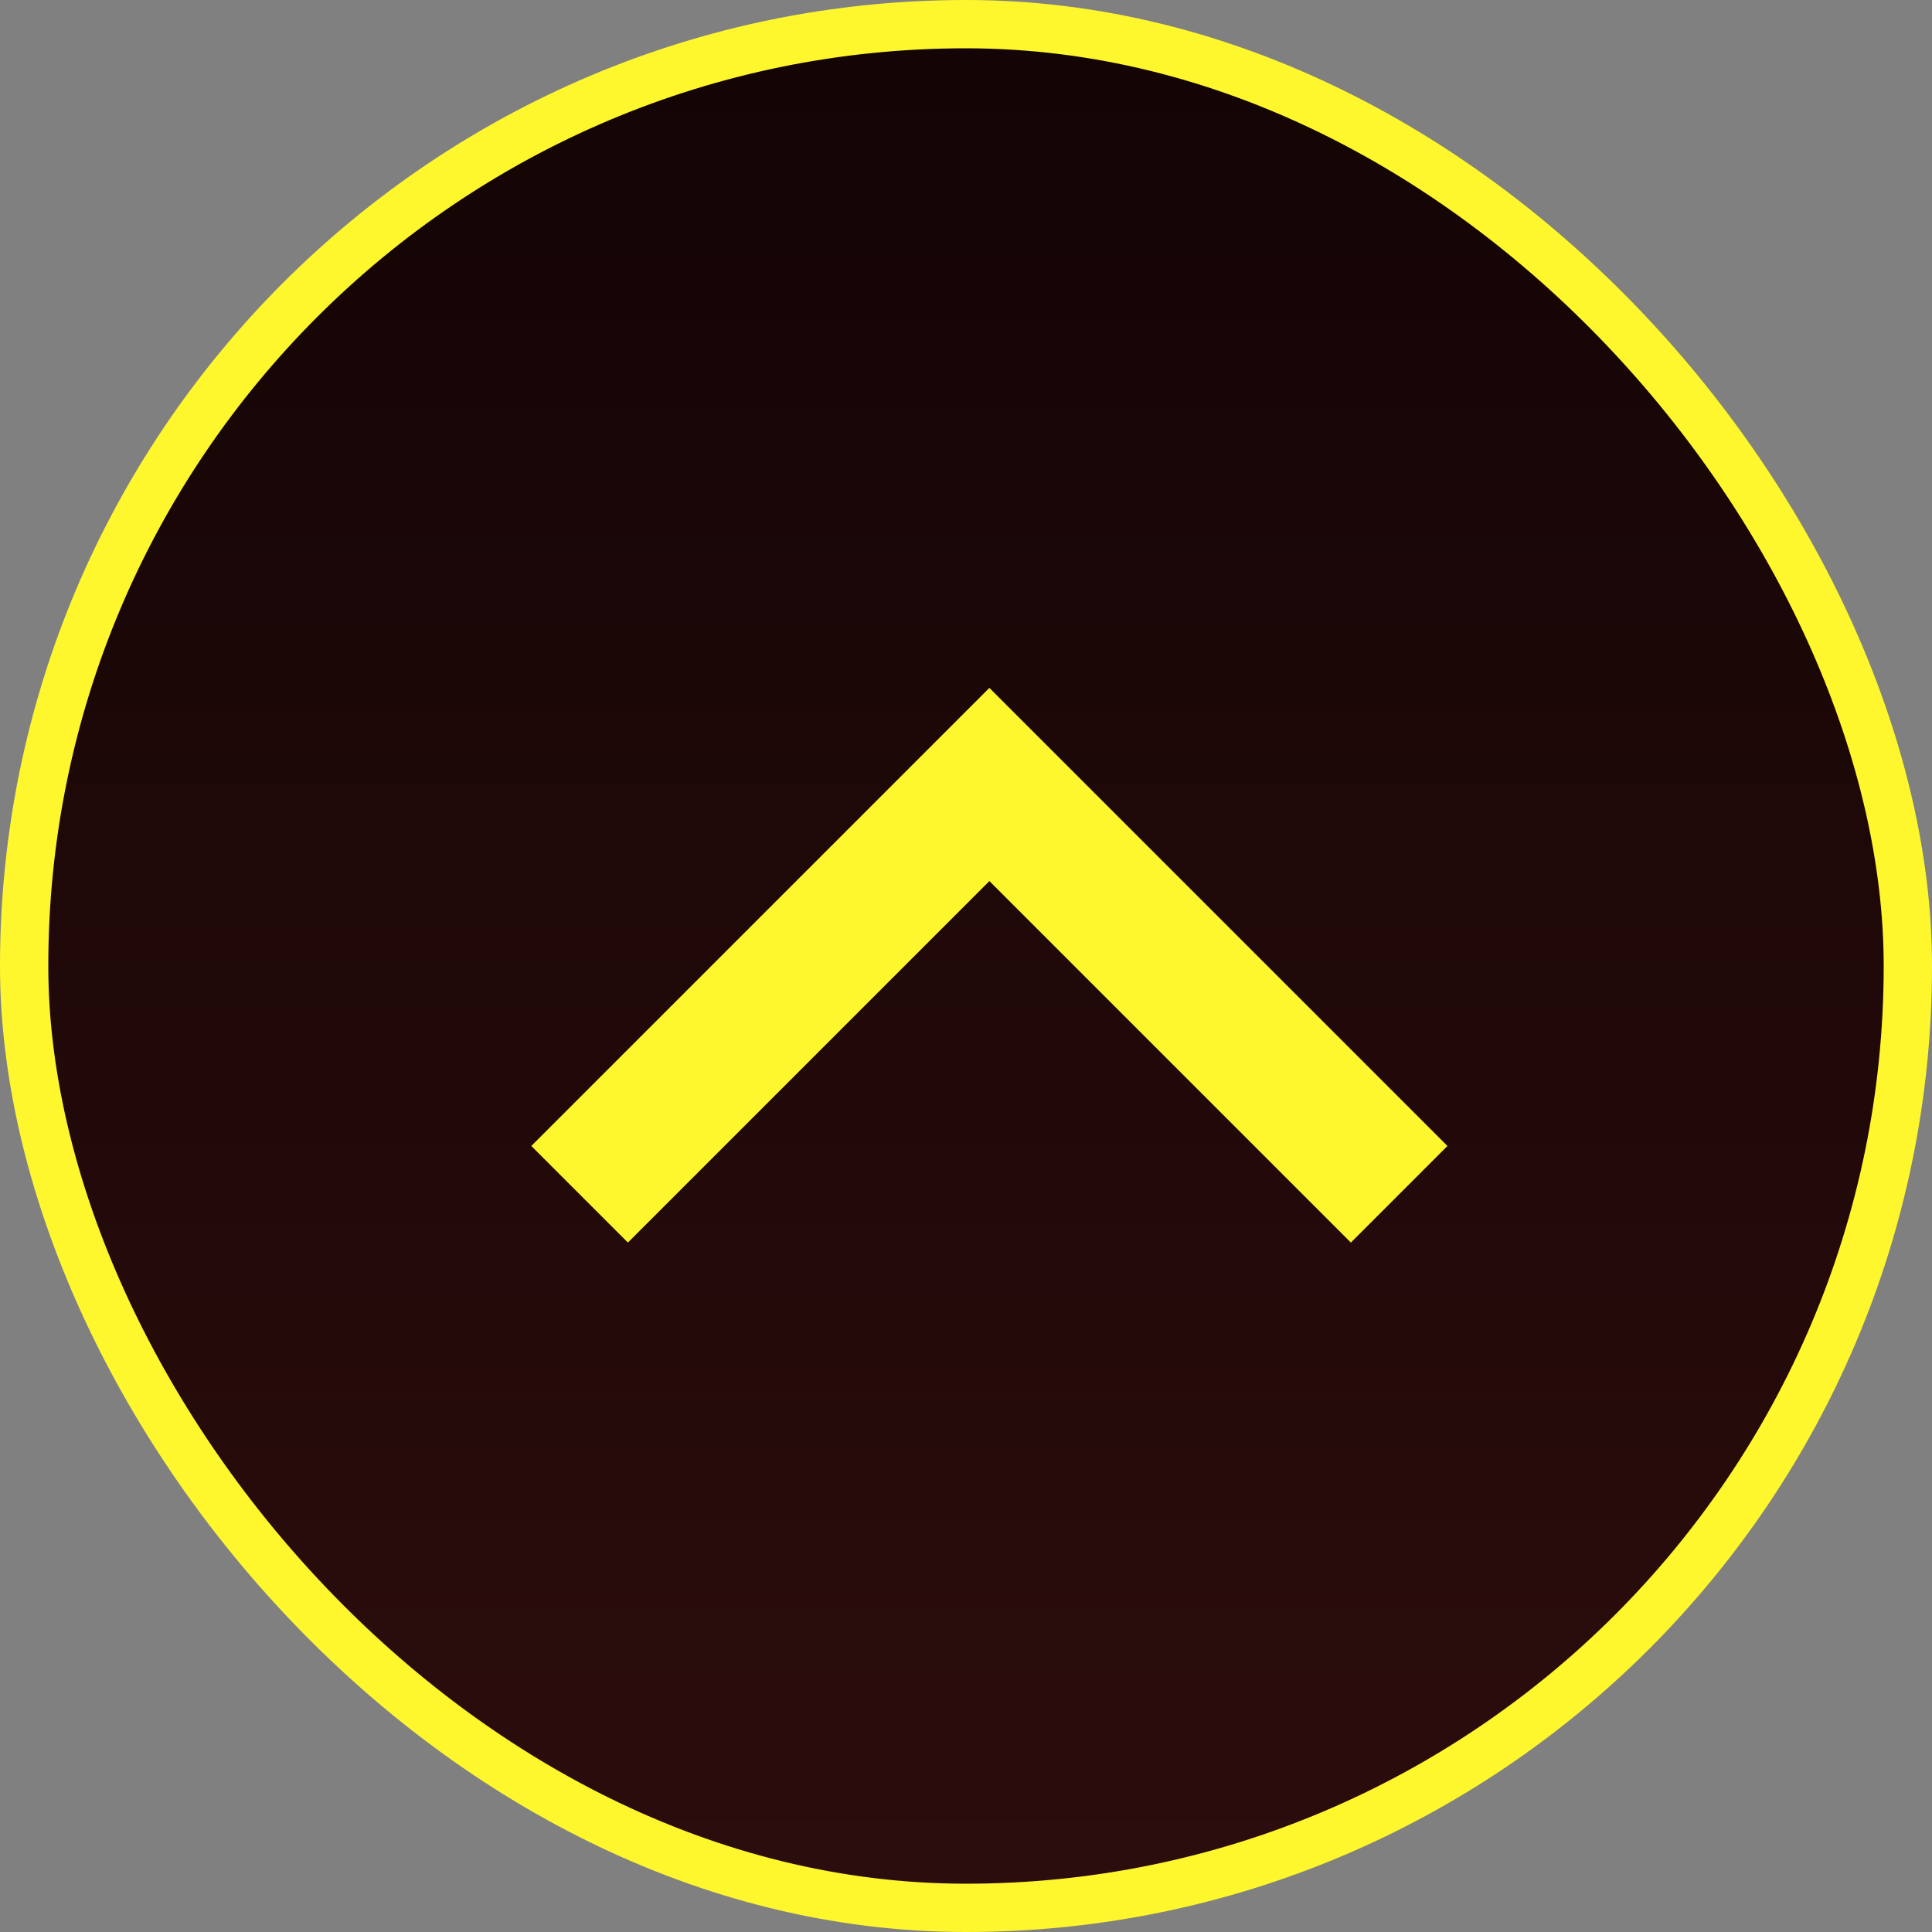 <svg width="40" height="40" viewBox="0 0 40 40" fill="none" xmlns="http://www.w3.org/2000/svg">
<rect x="0" y="0" width="40" height="40" fill="#808080" stroke="none"/>
<rect x="0.5" y="0.5" width="39" height="39" rx="19.5" fill="url(#paint0_linear_510_5518)"/>
<rect x="0.5" y="0.5" width="39" height="39" rx="19.5" stroke="#FFF72E"/>
<path d="M28.968 24.726L20.484 16.242L12 24.726" stroke="#FFF72E" stroke-width="2.828"/>
<defs>
<linearGradient id="paint0_linear_510_5518" x1="20" y1="40" x2="20" y2="0" gradientUnits="userSpaceOnUse">
<stop stop-color="#2D0D0D"/>
<stop offset="1" stop-color="#130404"/>
</linearGradient>
</defs>
</svg>
